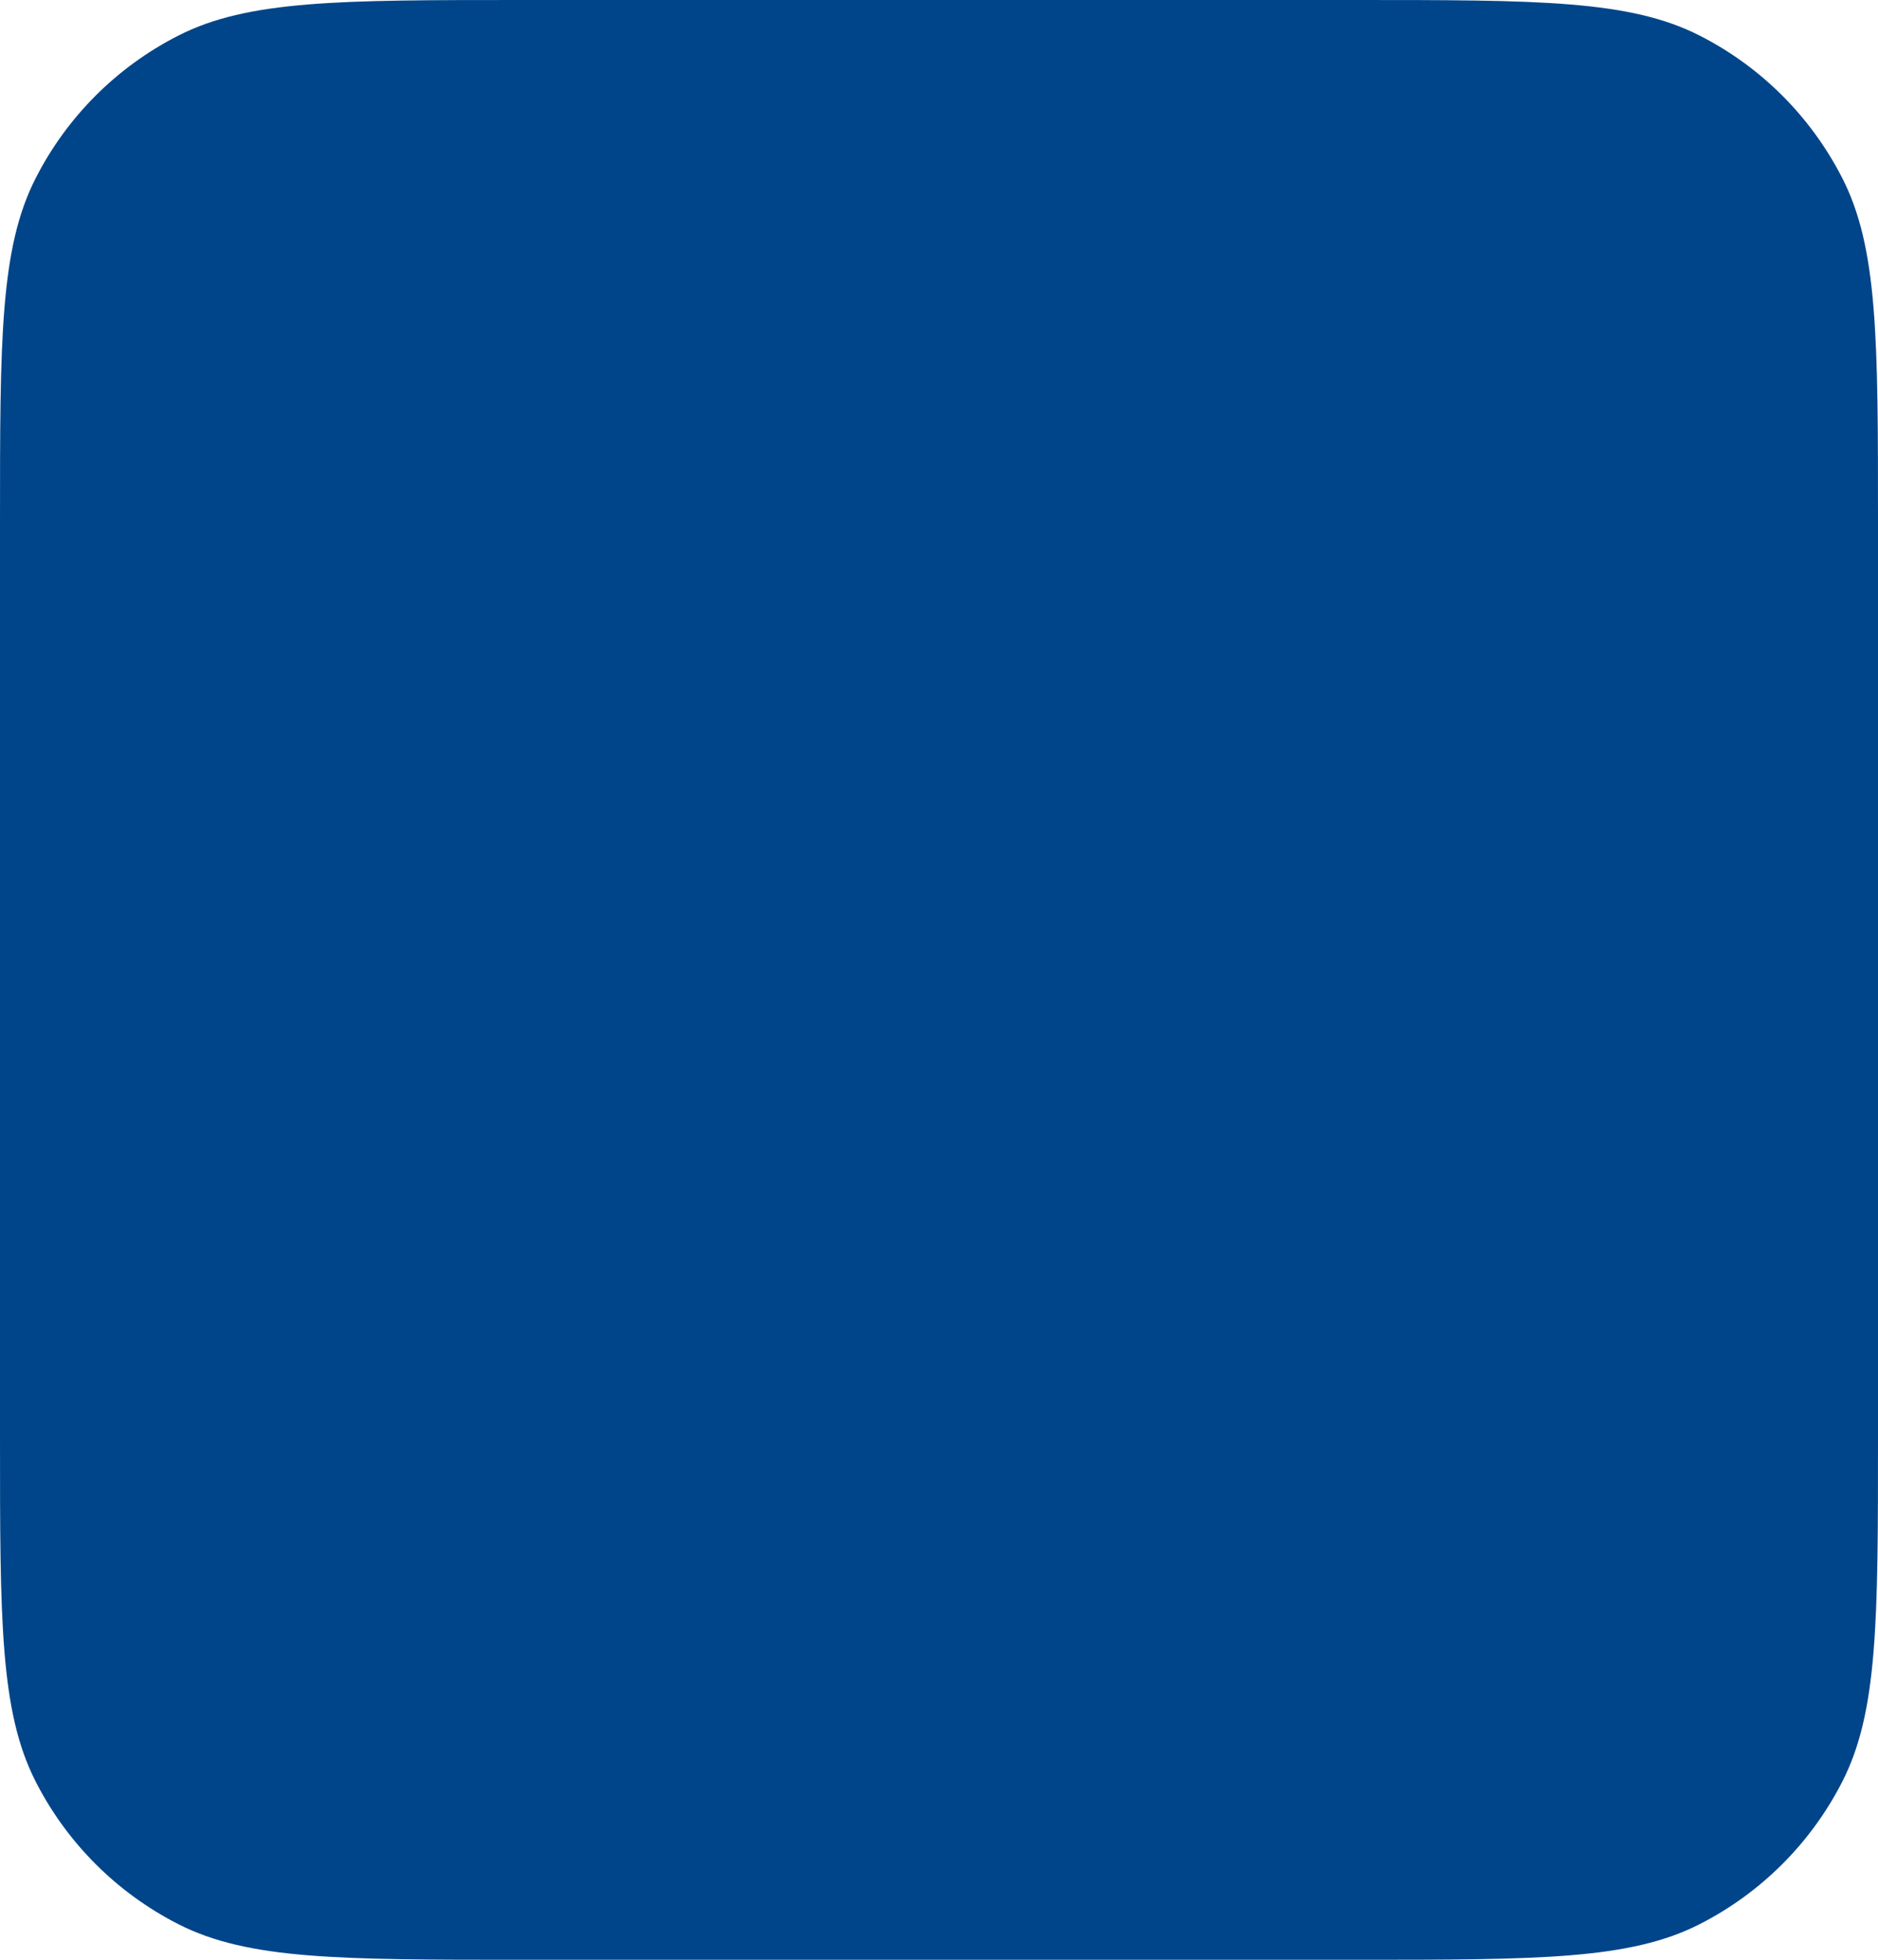 <svg width="23" height="24" viewBox="0 0 23 24" fill="none" xmlns="http://www.w3.org/2000/svg">
<path d="M0 6.4C0 4.16 0 3.04 0.436 2.184C0.819 1.431 1.431 0.819 2.184 0.436C3.04 0 4.16 0 6.4 0H16.6C18.84 0 19.96 0 20.816 0.436C21.569 0.819 22.18 1.431 22.564 2.184C23 3.04 23 4.16 23 6.4V17.6C23 19.84 23 20.96 22.564 21.816C22.18 22.569 21.569 23.18 20.816 23.564C19.96 24 18.84 24 16.6 24H6.4C4.16 24 3.04 24 2.184 23.564C1.431 23.18 0.819 22.569 0.436 21.816C0 20.96 0 19.84 0 17.6V6.4Z" fill="#00458A"/>
</svg>
